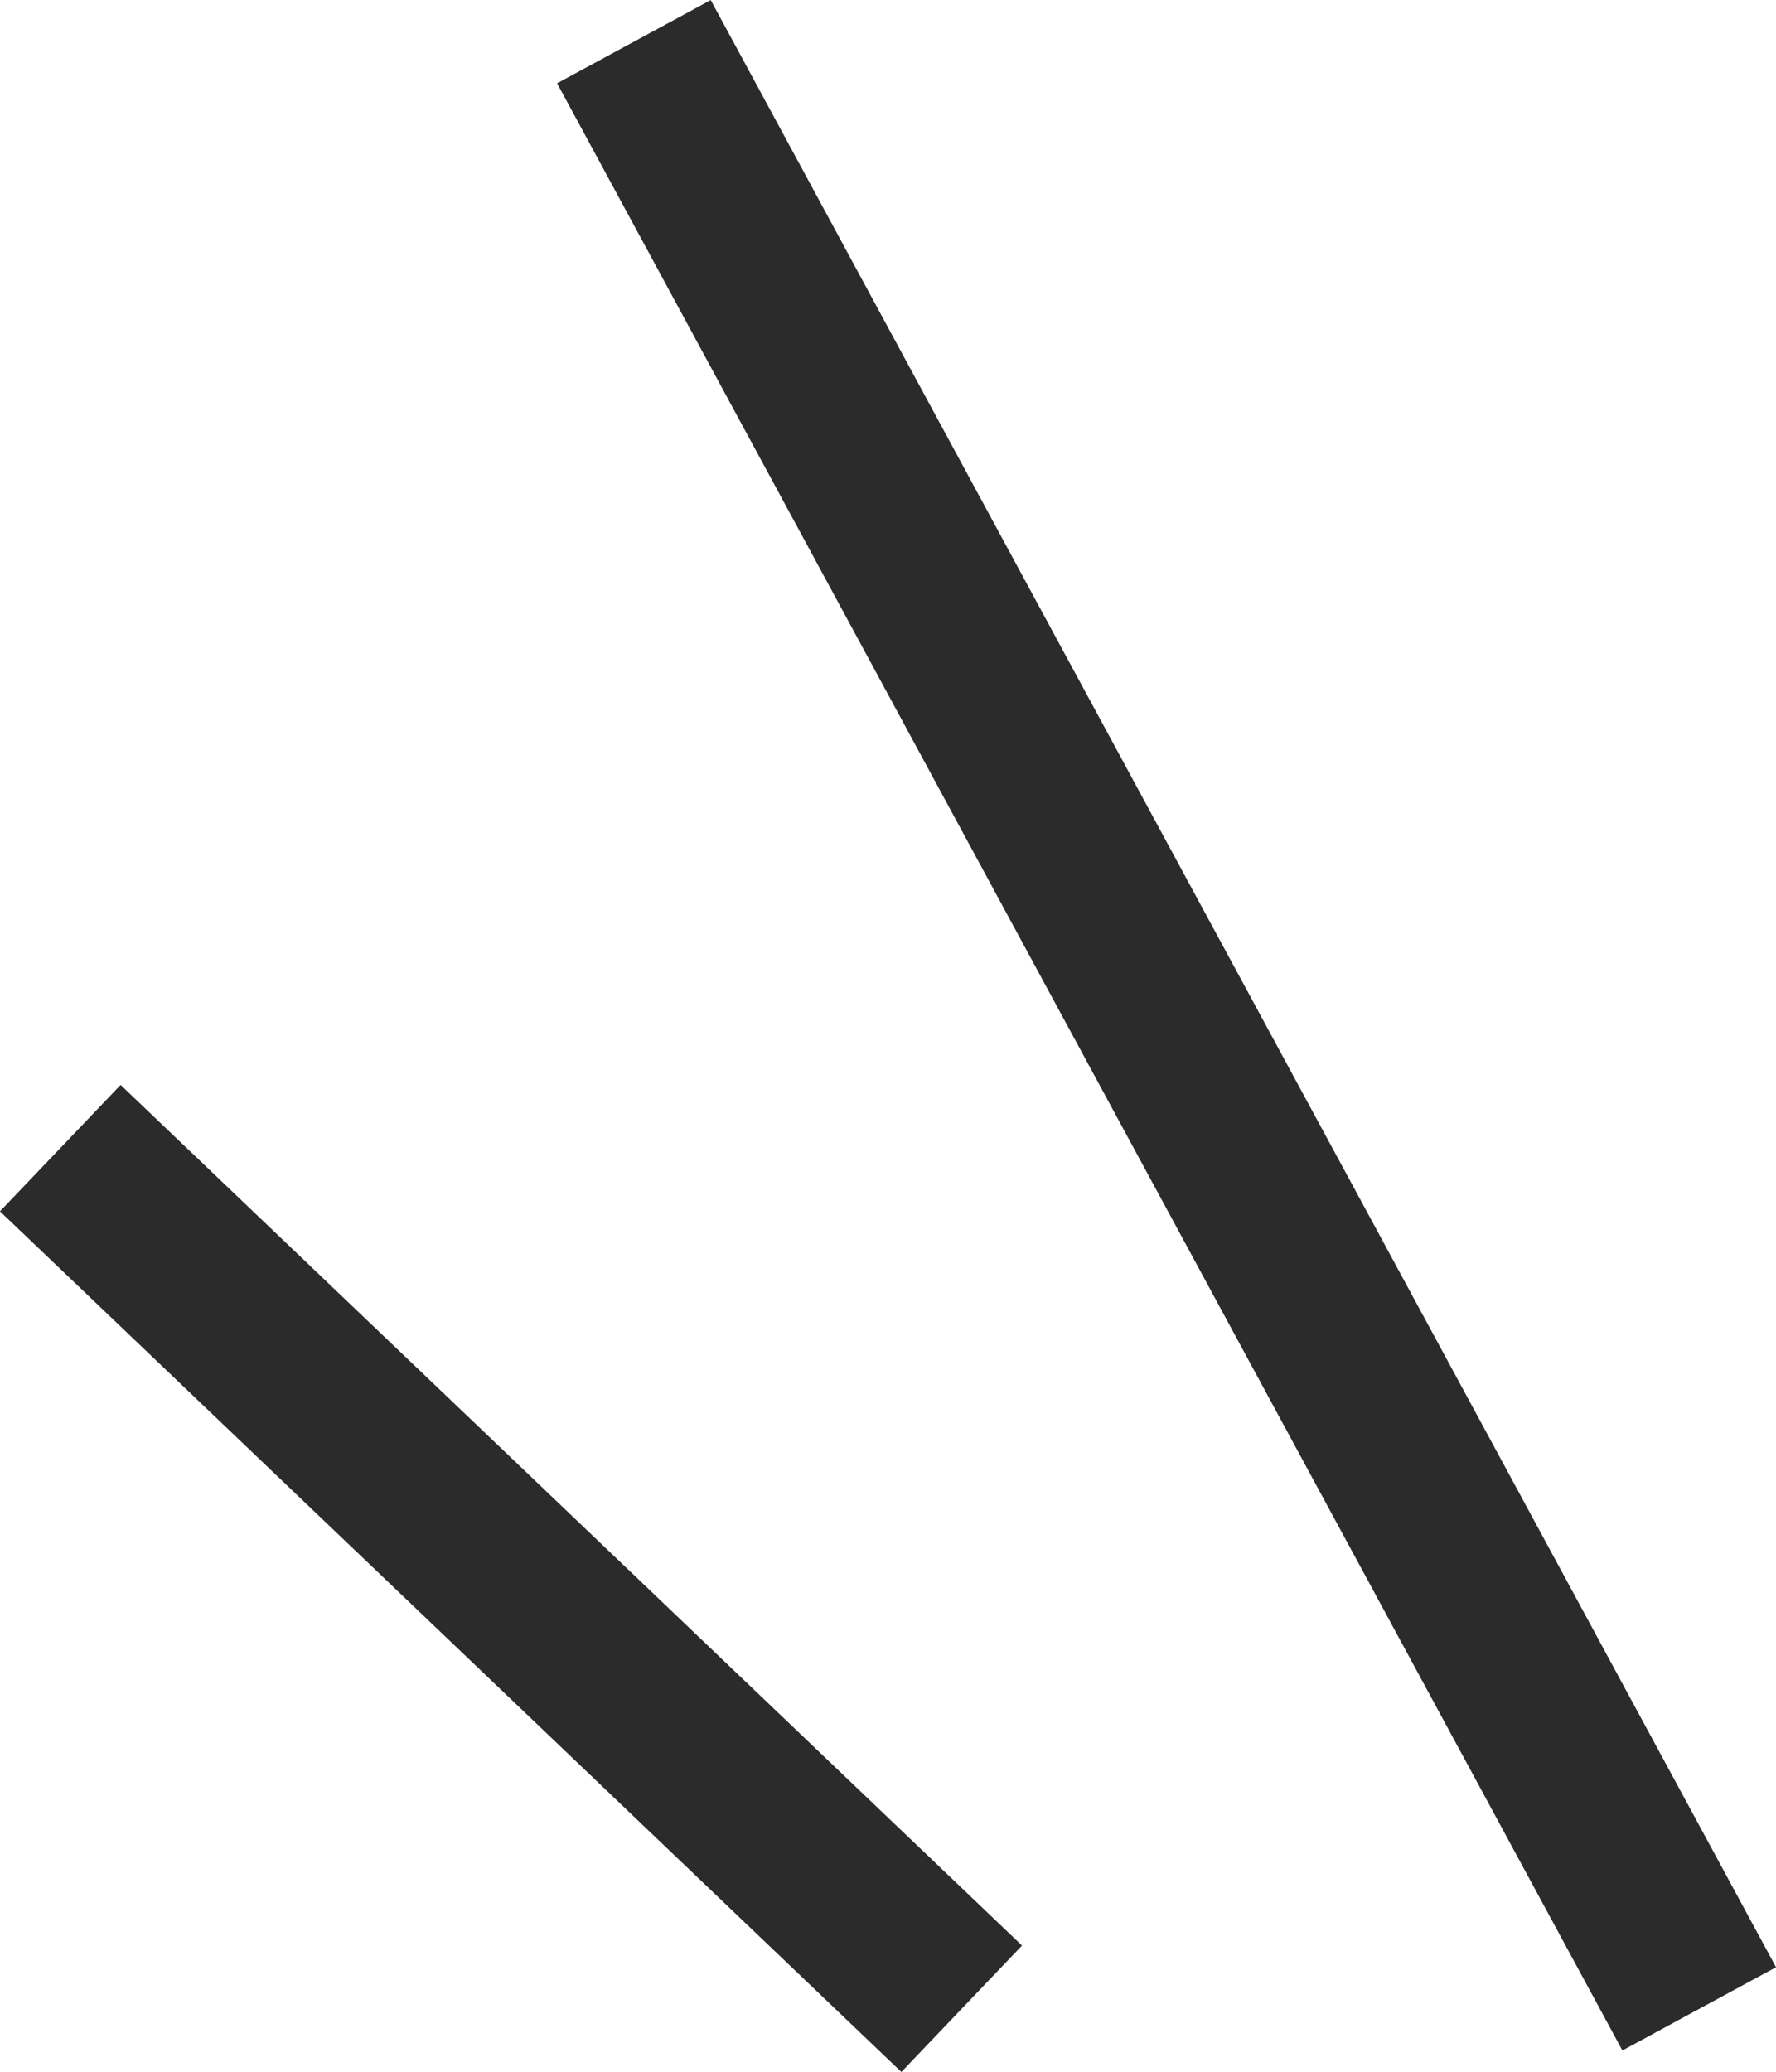<svg xmlns="http://www.w3.org/2000/svg" width="20.329" height="23.711" viewBox="0 0 20.329 23.711"><defs><style>.a{fill:none;stroke:#2b2b2b;stroke-width:2px;}</style></defs><g transform="translate(0.69 -4.159)"><line class="a" x2="12.194" y2="22.512" transform="translate(6.566 4.636)"/><line class="a" x2="10.318" y2="9.849" transform="translate(0 17.298)"/></g></svg>